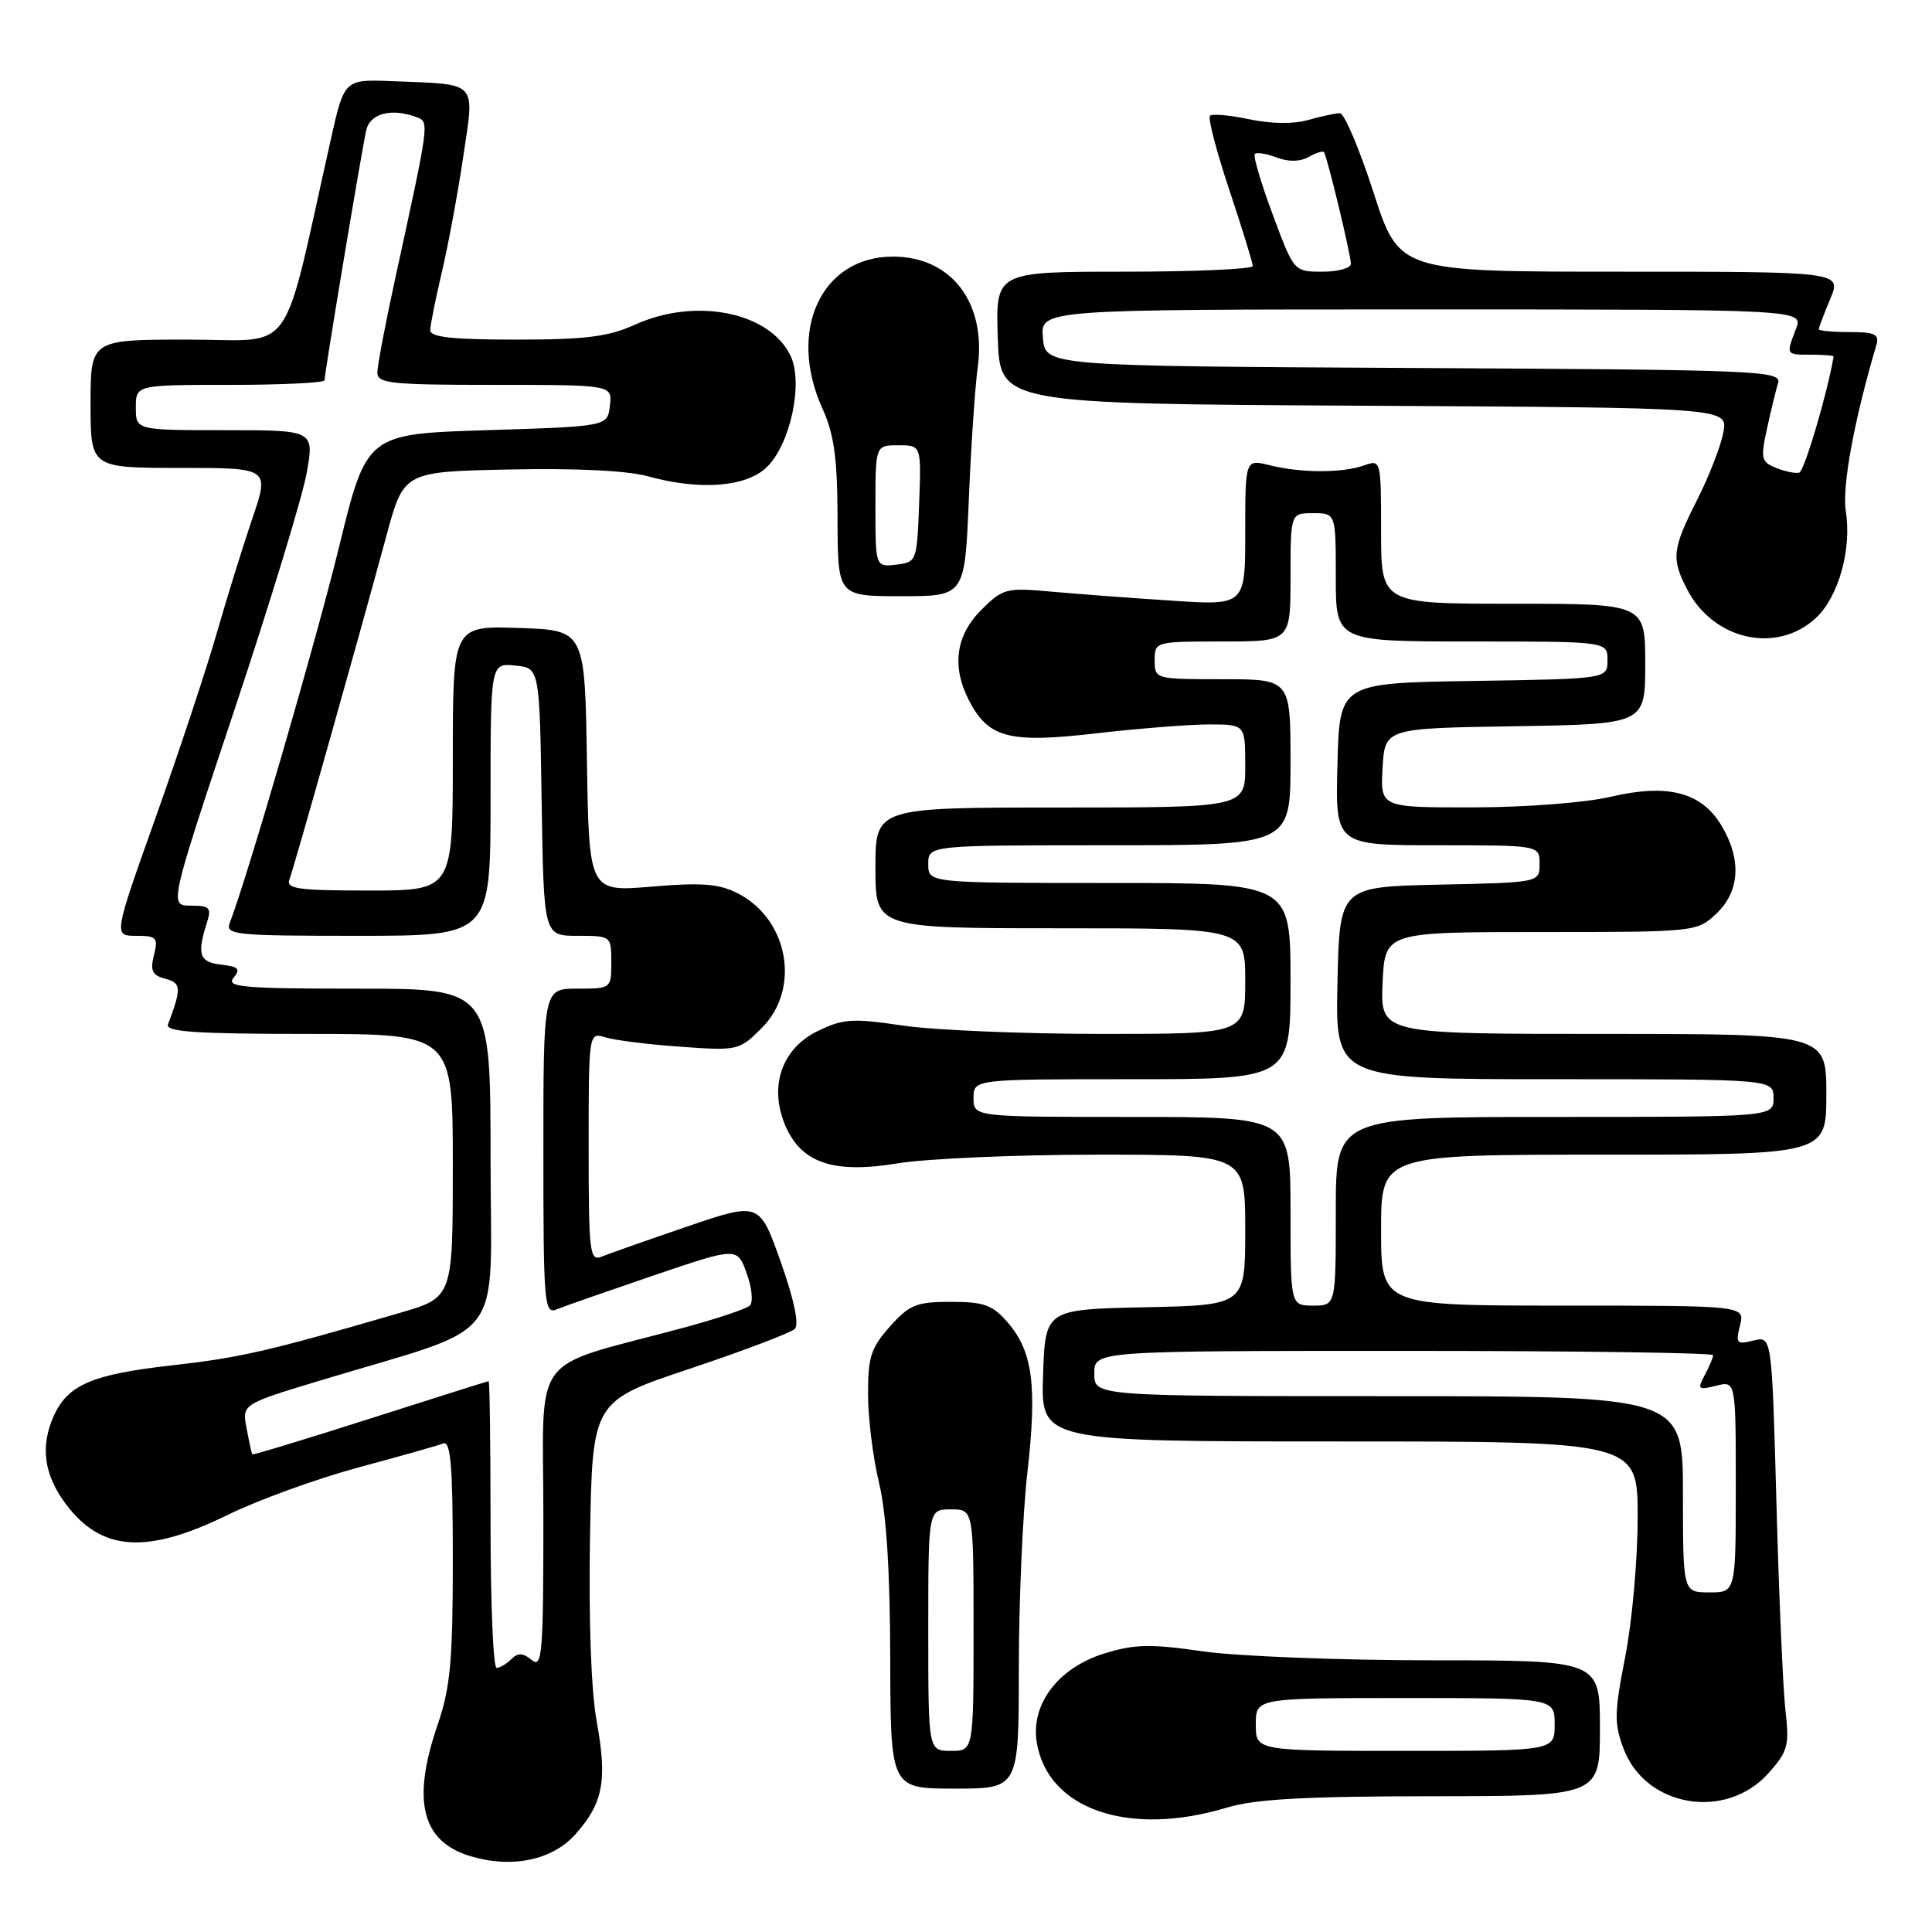 <?xml version="1.0" encoding="UTF-8" standalone="no"?>
<!DOCTYPE svg PUBLIC "-//W3C//DTD SVG 1.1//EN" "http://www.w3.org/Graphics/SVG/1.1/DTD/svg11.dtd" >
<svg xmlns="http://www.w3.org/2000/svg" xmlns:xlink="http://www.w3.org/1999/xlink" version="1.1" viewBox="0 0 256 256">
 <g >
 <path fill="currentColor"
d=" M 76.23 243.07 C 79.92 238.94 80.49 235.95 79.07 228.13 C 78.32 224.03 77.99 214.66 78.18 203.59 C 78.50 185.67 78.50 185.67 91.44 181.35 C 98.56 178.97 104.80 176.60 105.32 176.08 C 105.91 175.49 105.21 172.17 103.45 167.20 C 100.63 159.26 100.63 159.26 91.06 162.52 C 85.80 164.32 80.71 166.11 79.75 166.50 C 78.13 167.16 78.00 166.09 78.00 151.99 C 78.00 136.77 78.00 136.77 80.25 137.46 C 81.49 137.85 85.97 138.40 90.20 138.70 C 97.76 139.24 97.96 139.20 100.95 136.20 C 106.11 131.05 104.49 121.86 97.83 118.41 C 95.30 117.10 93.08 116.92 86.37 117.48 C 78.05 118.18 78.05 118.18 77.77 100.84 C 77.50 83.50 77.50 83.50 68.75 83.21 C 60.00 82.92 60.00 82.92 60.00 100.46 C 60.00 118.00 60.00 118.00 48.89 118.00 C 39.45 118.00 37.87 117.78 38.36 116.51 C 38.96 114.93 47.29 85.41 51.20 71.00 C 53.50 62.50 53.50 62.50 67.50 62.21 C 76.24 62.02 83.13 62.36 85.85 63.11 C 92.66 65.00 98.79 64.55 101.53 61.97 C 104.70 59.00 106.48 50.79 104.76 47.16 C 102.00 41.34 92.18 39.37 84.14 43.02 C 80.62 44.62 77.60 45.00 68.39 45.00 C 59.94 45.00 57.00 44.68 57.01 43.75 C 57.02 43.06 57.71 39.60 58.55 36.05 C 59.39 32.50 60.66 25.63 61.38 20.78 C 62.89 10.58 63.48 11.22 52.06 10.76 C 45.62 10.50 45.62 10.50 43.83 18.50 C 37.21 47.98 39.34 45.00 24.93 45.00 C 12.00 45.00 12.00 45.00 12.00 53.50 C 12.00 62.00 12.00 62.00 23.86 62.00 C 35.72 62.00 35.72 62.00 33.42 68.75 C 32.16 72.46 30.03 79.33 28.69 84.00 C 27.35 88.67 23.73 99.59 20.65 108.25 C 15.04 124.00 15.04 124.00 18.04 124.00 C 20.76 124.00 20.98 124.24 20.40 126.56 C 19.88 128.63 20.17 129.23 21.90 129.69 C 24.03 130.24 24.07 130.92 22.26 135.75 C 21.89 136.72 26.02 137.00 40.89 137.00 C 60.00 137.00 60.00 137.00 60.00 154.46 C 60.00 171.92 60.00 171.92 53.00 173.96 C 35.50 179.06 31.90 179.89 22.69 180.93 C 12.26 182.10 9.01 183.49 7.15 187.56 C 5.30 191.64 5.81 195.42 8.75 199.33 C 13.45 205.58 19.44 205.98 30.09 200.77 C 34.16 198.77 41.99 195.93 47.48 194.45 C 52.97 192.97 58.03 191.54 58.73 191.27 C 59.72 190.89 60.00 194.24 60.00 206.74 C 60.00 220.08 59.67 223.64 58.00 228.50 C 54.53 238.59 55.86 243.98 62.29 245.94 C 67.78 247.61 73.16 246.50 76.23 243.07 Z  M 162.59 239.51 C 166.30 238.39 172.93 238.02 189.75 238.01 C 212.00 238.00 212.00 238.00 212.00 229.00 C 212.00 220.00 212.00 220.00 189.80 220.00 C 177.59 220.00 163.89 219.46 159.36 218.81 C 152.43 217.81 150.34 217.85 146.31 219.10 C 140.23 220.99 136.57 225.80 137.37 230.84 C 138.79 239.75 149.58 243.46 162.59 239.51 Z  M 234.34 234.95 C 236.91 232.07 237.12 231.29 236.58 226.63 C 236.26 223.81 235.72 211.49 235.39 199.26 C 234.78 177.02 234.78 177.02 232.34 177.63 C 230.12 178.19 229.96 178.01 230.56 175.62 C 231.22 173.00 231.22 173.00 207.11 173.00 C 183.00 173.00 183.00 173.00 183.00 163.00 C 183.00 153.00 183.00 153.00 212.50 153.00 C 242.00 153.00 242.00 153.00 242.00 145.00 C 242.00 137.00 242.00 137.00 212.45 137.00 C 182.91 137.00 182.91 137.00 183.20 130.25 C 183.50 123.50 183.50 123.50 204.16 123.50 C 224.65 123.50 224.85 123.48 227.41 121.08 C 230.56 118.12 230.80 113.82 228.05 109.31 C 225.38 104.93 220.93 103.81 213.35 105.59 C 210.08 106.36 202.08 106.98 195.20 106.98 C 182.90 107.00 182.90 107.00 183.20 101.75 C 183.50 96.50 183.50 96.50 200.75 96.23 C 218.00 95.95 218.00 95.95 218.00 87.98 C 218.00 80.00 218.00 80.00 200.50 80.00 C 183.00 80.00 183.00 80.00 183.00 70.43 C 183.00 60.94 182.98 60.87 180.75 61.67 C 177.88 62.69 172.42 62.69 168.25 61.65 C 165.00 60.84 165.00 60.84 165.00 70.54 C 165.00 80.23 165.00 80.23 155.25 79.59 C 149.89 79.24 142.69 78.70 139.26 78.39 C 133.32 77.85 132.88 77.97 130.01 80.83 C 126.63 84.22 126.08 88.33 128.41 92.84 C 130.98 97.80 133.74 98.51 145.27 97.17 C 150.90 96.52 157.64 95.99 160.25 95.99 C 165.00 96.00 165.00 96.00 165.00 101.50 C 165.00 107.00 165.00 107.00 140.50 107.00 C 116.00 107.00 116.00 107.00 116.00 115.00 C 116.00 123.00 116.00 123.00 140.50 123.00 C 165.00 123.00 165.00 123.00 165.00 130.00 C 165.00 137.00 165.00 137.00 146.04 137.00 C 135.61 137.00 123.72 136.50 119.60 135.89 C 112.94 134.90 111.71 134.98 108.31 136.64 C 103.62 138.93 101.89 143.90 104.00 149.01 C 106.10 154.08 110.38 155.56 118.88 154.16 C 122.73 153.52 134.69 153.00 145.44 153.00 C 165.00 153.00 165.00 153.00 165.00 162.97 C 165.00 172.94 165.00 172.94 151.75 173.22 C 138.50 173.50 138.50 173.50 138.21 182.25 C 137.92 191.00 137.92 191.00 177.46 191.00 C 217.00 191.00 217.00 191.00 217.00 201.07 C 217.00 206.61 216.26 214.92 215.35 219.53 C 213.90 226.91 213.87 228.39 215.13 231.71 C 218.05 239.48 228.69 241.27 234.34 234.95 Z  M 135.00 221.04 C 135.00 212.26 135.51 200.60 136.13 195.14 C 137.44 183.64 136.85 179.09 133.54 175.25 C 131.53 172.91 130.40 172.50 126.00 172.50 C 121.43 172.50 120.50 172.88 117.92 175.77 C 115.41 178.58 115.00 179.83 115.02 184.77 C 115.02 187.92 115.68 193.20 116.48 196.50 C 117.45 200.51 117.94 208.23 117.96 219.75 C 118.00 237.00 118.00 237.00 126.50 237.00 C 135.00 237.00 135.00 237.00 135.00 221.04 Z  M 240.65 81.85 C 243.62 79.07 245.38 72.76 244.58 67.77 C 244.06 64.50 245.67 55.72 248.62 45.75 C 249.05 44.29 248.47 44.00 245.07 44.00 C 242.83 44.00 241.00 43.83 241.00 43.62 C 241.00 43.41 241.68 41.61 242.51 39.62 C 244.03 36.00 244.03 36.00 214.71 36.00 C 185.39 36.00 185.39 36.00 182.00 25.50 C 180.13 19.73 178.13 15.00 177.55 15.00 C 176.96 15.00 175.07 15.41 173.35 15.90 C 171.42 16.45 168.41 16.42 165.53 15.80 C 162.96 15.26 160.62 15.05 160.33 15.34 C 160.03 15.63 161.19 20.07 162.90 25.19 C 164.60 30.31 166.00 34.84 166.00 35.25 C 166.00 35.66 158.33 36.00 148.96 36.00 C 131.92 36.00 131.92 36.00 132.21 44.75 C 132.50 53.50 132.50 53.50 180.72 53.76 C 228.95 54.02 228.95 54.02 228.36 57.26 C 228.04 59.04 226.48 63.07 224.89 66.21 C 221.57 72.78 221.43 73.99 223.55 78.09 C 227.04 84.85 235.49 86.71 240.65 81.85 Z  M 128.37 66.25 C 128.66 59.24 129.19 51.34 129.55 48.71 C 130.73 40.11 126.06 34.00 118.32 34.00 C 108.83 34.00 104.29 43.80 108.98 54.14 C 110.53 57.56 110.96 60.71 110.98 68.75 C 111.00 79.00 111.00 79.00 119.42 79.00 C 127.84 79.00 127.84 79.00 128.37 66.25 Z  M 65.00 202.00 C 65.00 191.55 64.89 183.01 64.75 183.01 C 64.61 183.02 57.54 185.25 49.04 187.97 C 40.54 190.69 33.51 192.82 33.43 192.71 C 33.35 192.59 33.01 191.05 32.68 189.28 C 32.06 186.07 32.06 186.07 42.28 182.97 C 67.63 175.29 65.00 178.72 65.00 153.42 C 65.00 131.00 65.00 131.00 47.38 131.00 C 32.22 131.00 29.92 130.80 30.94 129.57 C 31.91 128.40 31.62 128.09 29.31 127.82 C 26.41 127.49 26.07 126.48 27.42 122.25 C 28.05 120.27 27.79 120.00 25.28 120.00 C 22.42 120.00 22.42 120.00 31.00 94.25 C 35.72 80.09 40.05 65.91 40.62 62.75 C 41.66 57.00 41.66 57.00 29.83 57.00 C 18.00 57.00 18.00 57.00 18.00 54.00 C 18.00 51.00 18.00 51.00 30.50 51.00 C 37.38 51.00 43.00 50.72 43.00 50.39 C 43.00 49.46 47.94 19.83 48.53 17.25 C 49.04 15.00 51.94 14.27 55.29 15.56 C 56.89 16.17 56.86 16.32 52.43 36.62 C 51.09 42.74 50.00 48.47 50.00 49.37 C 50.00 50.81 51.85 51.00 65.57 51.00 C 81.13 51.00 81.13 51.00 80.82 53.75 C 80.50 56.50 80.50 56.50 64.55 57.00 C 48.59 57.50 48.59 57.50 44.92 72.50 C 41.85 85.05 32.84 116.04 30.46 122.25 C 29.83 123.88 31.04 124.00 47.39 124.00 C 65.00 124.00 65.00 124.00 65.00 105.94 C 65.00 87.87 65.00 87.87 68.25 88.19 C 71.50 88.50 71.50 88.50 71.77 106.25 C 72.05 124.00 72.05 124.00 76.52 124.00 C 80.97 124.00 81.00 124.02 81.00 127.50 C 81.00 130.98 80.98 131.00 76.50 131.00 C 72.00 131.00 72.00 131.00 72.00 152.61 C 72.00 172.79 72.12 174.17 73.75 173.50 C 74.71 173.10 80.49 171.09 86.59 169.01 C 97.69 165.24 97.69 165.24 98.94 168.72 C 99.64 170.63 99.82 172.56 99.35 173.00 C 98.88 173.44 94.90 174.77 90.50 175.95 C 69.86 181.52 72.00 178.60 72.00 201.19 C 72.00 219.15 71.84 221.11 70.46 219.96 C 69.29 219.00 68.63 218.97 67.76 219.84 C 67.12 220.48 66.24 221.00 65.80 221.00 C 65.36 221.00 65.00 212.45 65.00 202.00 Z  M 166.40 228.50 C 166.40 225.00 166.40 225.00 186.20 225.00 C 206.00 225.00 206.00 225.00 206.00 228.50 C 206.00 232.00 206.00 232.00 186.20 232.00 C 166.40 232.00 166.40 232.00 166.40 228.50 Z  M 223.00 198.00 C 223.00 185.00 223.00 185.00 184.00 185.00 C 145.00 185.00 145.00 185.00 145.00 182.00 C 145.00 179.00 145.00 179.00 186.00 179.00 C 208.55 179.00 227.00 179.25 227.00 179.57 C 227.00 179.88 226.50 181.06 225.89 182.20 C 224.88 184.10 225.00 184.22 227.39 183.62 C 230.00 182.96 230.00 182.96 230.00 196.98 C 230.00 211.00 230.00 211.00 226.50 211.00 C 223.00 211.00 223.00 211.00 223.00 198.00 Z  M 171.00 160.50 C 171.00 148.00 171.00 148.00 150.00 148.00 C 129.00 148.00 129.00 148.00 129.00 145.50 C 129.00 143.00 129.00 143.00 150.00 143.00 C 171.00 143.00 171.00 143.00 171.00 130.00 C 171.00 117.00 171.00 117.00 147.00 117.00 C 123.00 117.00 123.00 117.00 123.00 114.50 C 123.00 112.00 123.00 112.00 147.00 112.00 C 171.00 112.00 171.00 112.00 171.00 101.00 C 171.00 90.00 171.00 90.00 162.00 90.00 C 153.07 90.00 153.00 89.98 153.00 87.50 C 153.00 85.02 153.07 85.00 162.00 85.00 C 171.00 85.00 171.00 85.00 171.00 76.50 C 171.00 68.00 171.00 68.00 174.00 68.00 C 177.00 68.00 177.00 68.00 177.00 76.50 C 177.00 85.00 177.00 85.00 195.00 85.00 C 213.00 85.00 213.00 85.00 213.00 87.48 C 213.00 89.95 213.00 89.95 195.25 90.23 C 177.50 90.50 177.50 90.50 177.22 101.25 C 176.93 112.00 176.93 112.00 190.47 112.00 C 204.00 112.00 204.00 112.00 204.00 114.47 C 204.00 116.94 204.00 116.94 190.75 117.22 C 177.50 117.50 177.50 117.50 177.22 130.25 C 176.94 143.00 176.94 143.00 205.97 143.00 C 235.00 143.00 235.00 143.00 235.00 145.50 C 235.00 148.00 235.00 148.00 206.00 148.00 C 177.00 148.00 177.00 148.00 177.00 160.50 C 177.00 173.00 177.00 173.00 174.00 173.00 C 171.00 173.00 171.00 173.00 171.00 160.50 Z  M 123.00 216.00 C 123.00 200.00 123.00 200.00 126.00 200.00 C 129.00 200.00 129.00 200.00 129.00 216.00 C 129.00 232.00 129.00 232.00 126.00 232.00 C 123.00 232.00 123.00 232.00 123.00 216.00 Z  M 235.34 62.00 C 233.37 61.21 233.27 60.76 234.13 56.82 C 234.65 54.44 235.31 51.72 235.60 50.76 C 236.10 49.12 233.17 49.00 187.31 48.76 C 138.50 48.50 138.50 48.50 138.19 44.75 C 137.88 41.00 137.88 41.00 188.41 41.00 C 238.95 41.00 238.95 41.00 237.98 43.57 C 236.65 47.06 236.61 47.00 240.00 47.00 C 241.65 47.00 242.98 47.11 242.96 47.25 C 242.15 52.08 239.08 62.45 238.41 62.63 C 237.91 62.76 236.53 62.48 235.34 62.00 Z  M 168.64 28.42 C 167.09 24.26 166.02 20.65 166.27 20.40 C 166.52 20.15 167.82 20.36 169.16 20.87 C 170.71 21.46 172.26 21.44 173.38 20.81 C 174.35 20.26 175.27 19.97 175.43 20.16 C 175.84 20.67 179.00 33.75 179.00 34.96 C 179.00 35.53 177.30 36.00 175.23 36.00 C 171.45 36.00 171.45 36.00 168.64 28.42 Z  M 116.00 67.07 C 116.00 59.00 116.00 59.00 119.04 59.00 C 122.08 59.00 122.08 59.00 121.79 66.75 C 121.50 74.38 121.46 74.50 118.75 74.82 C 116.00 75.13 116.00 75.13 116.00 67.07 Z "/>
</g>
</svg>